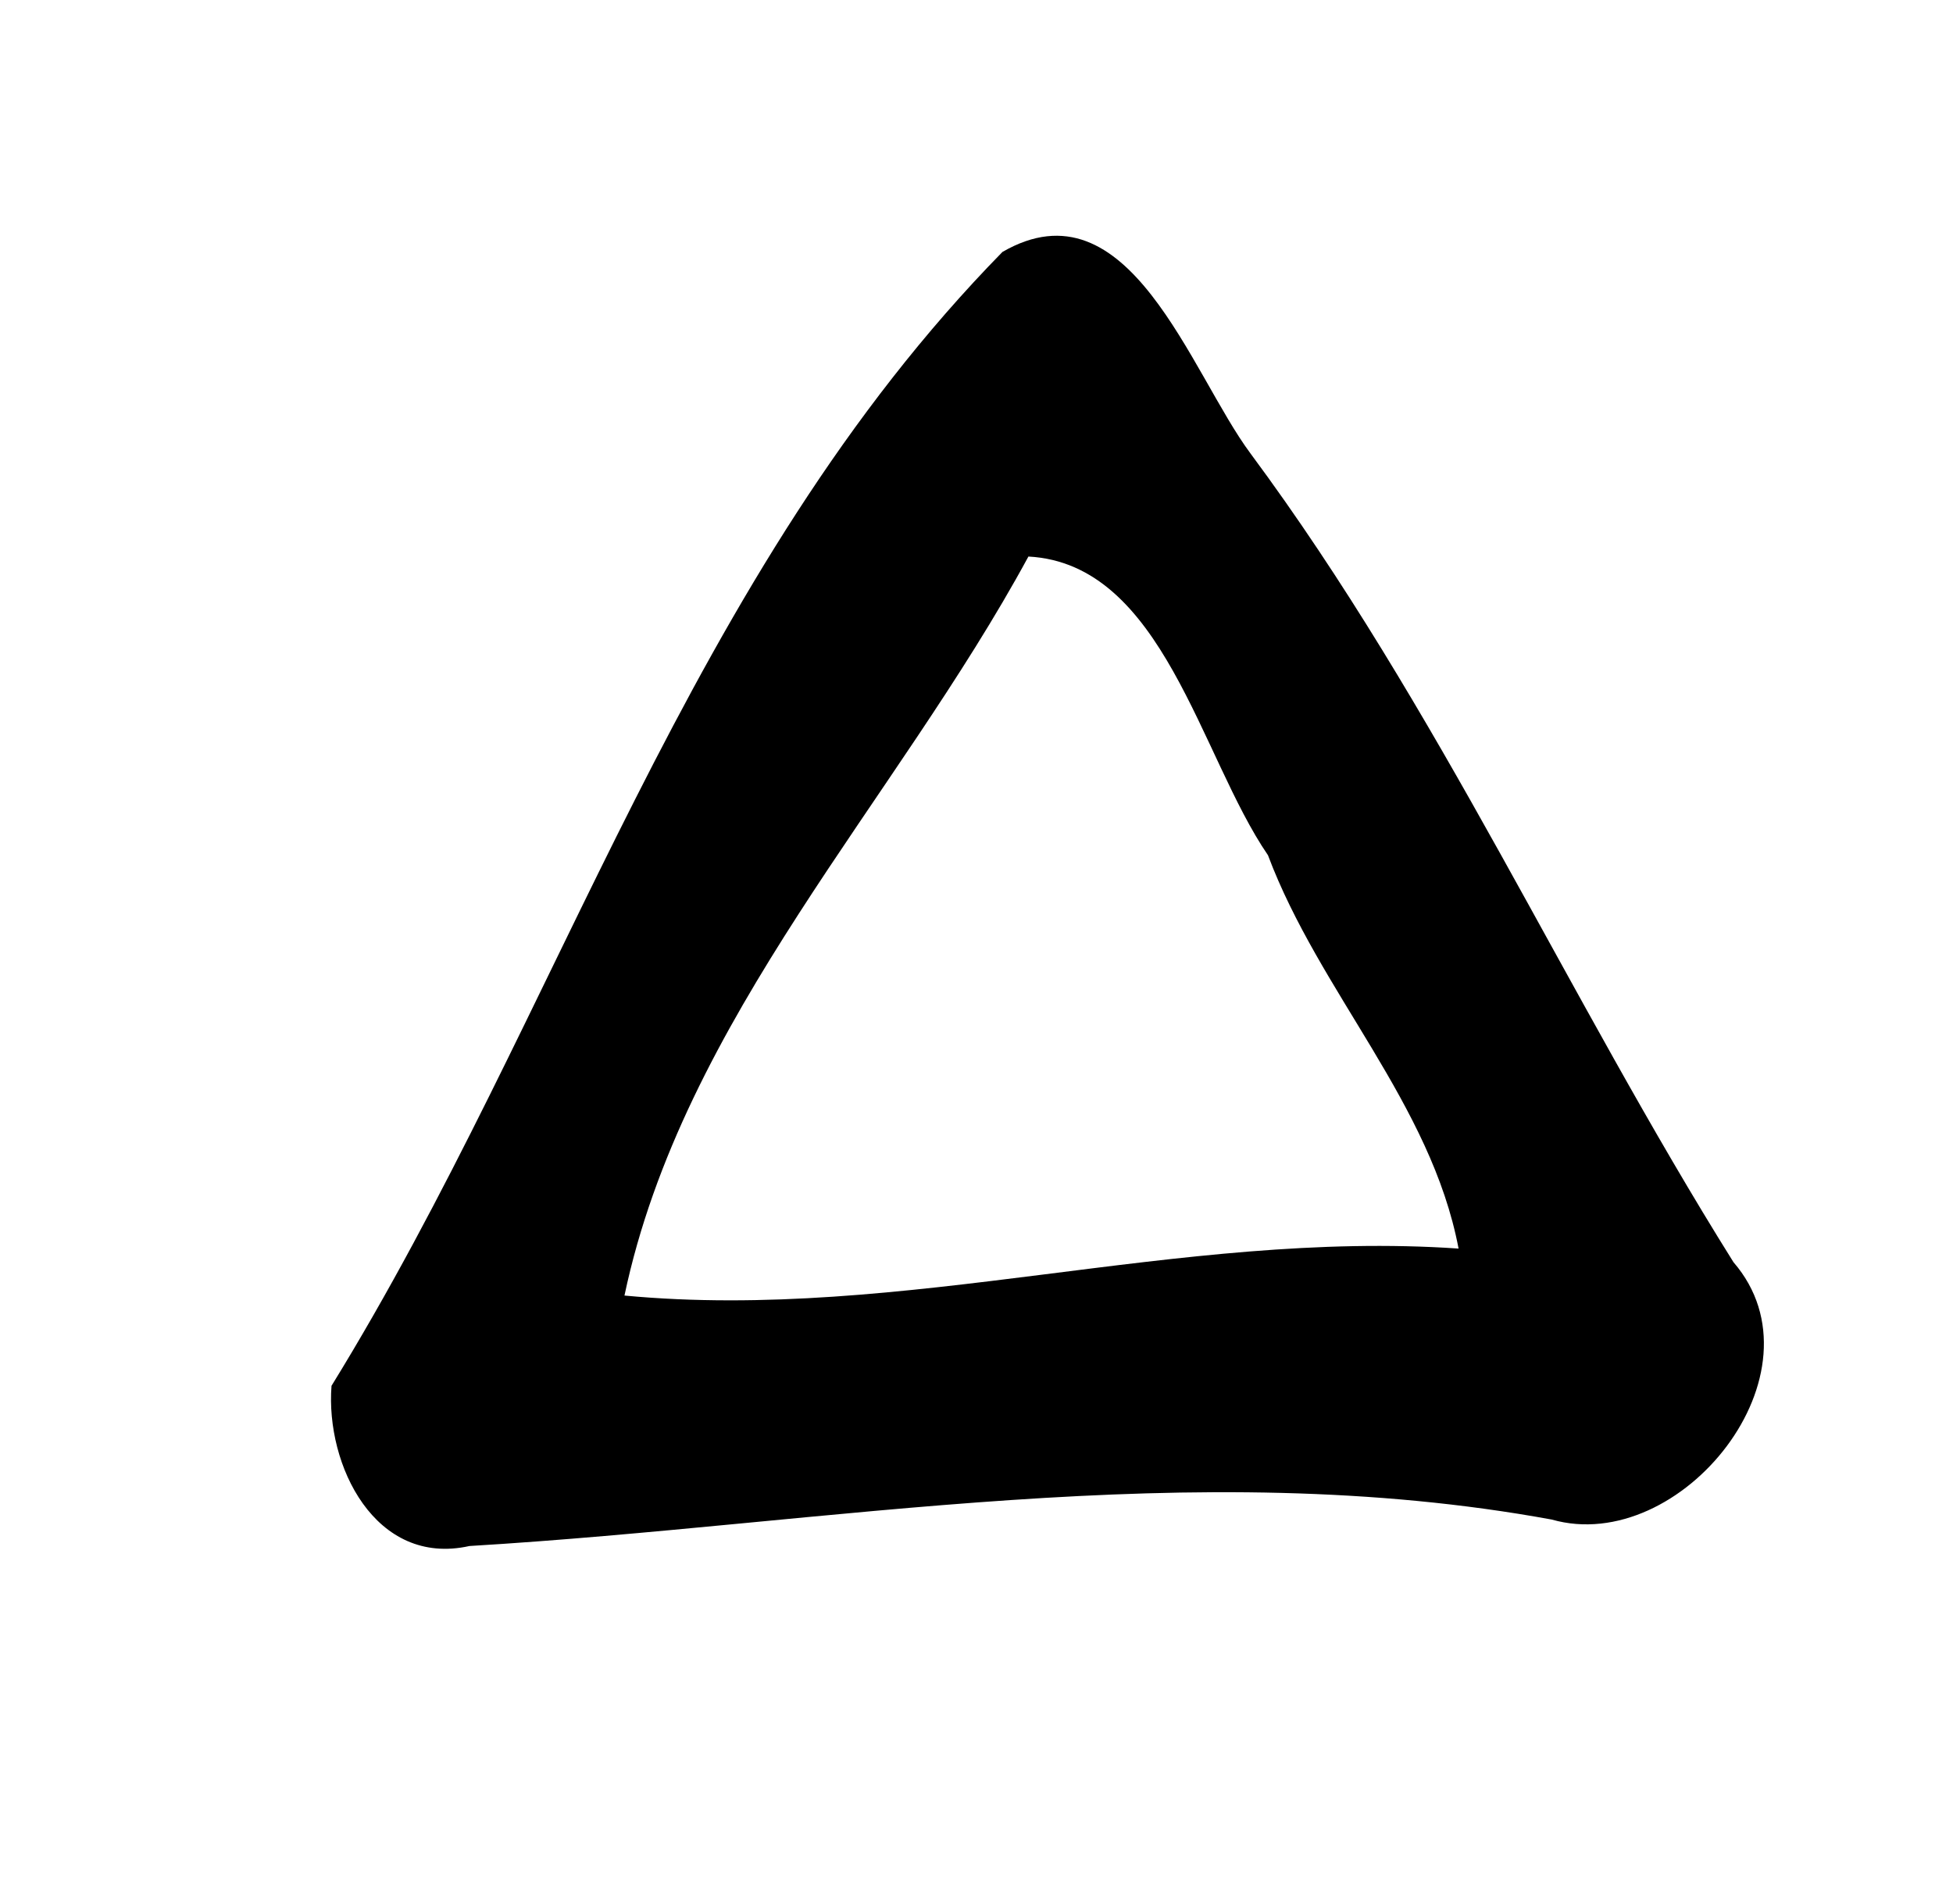 <?xml version="1.0" encoding="UTF-8" ?>
<!DOCTYPE svg PUBLIC "-//W3C//DTD SVG 1.1//EN" "http://www.w3.org/Graphics/SVG/1.1/DTD/svg11.dtd">
<svg width="79pt" height="77pt" viewBox="0 0 79 77" version="1.1" xmlns="http://www.w3.org/2000/svg">
<g id="#000000ff">
<path fill="#000000" opacity="1.00" d=" M 40.55 10.19 C 45.67 7.23 48.15 15.08 50.59 18.35 C 58.19 28.60 63.37 40.27 70.12 51.05 C 73.98 55.52 67.99 62.95 62.77 61.46 C 48.25 58.80 33.53 61.66 18.99 62.53 C 15.18 63.38 13.16 59.26 13.41 56.05 C 22.73 40.92 27.80 23.20 40.55 10.19 M 41.60 22.51 C 36.23 32.41 27.62 41.21 25.26 52.40 C 36.59 53.47 47.66 49.72 59.00 50.50 C 57.89 44.64 53.37 40.13 51.29 34.59 C 48.54 30.58 47.05 22.80 41.60 22.51 Z" />
</g>
</svg>

